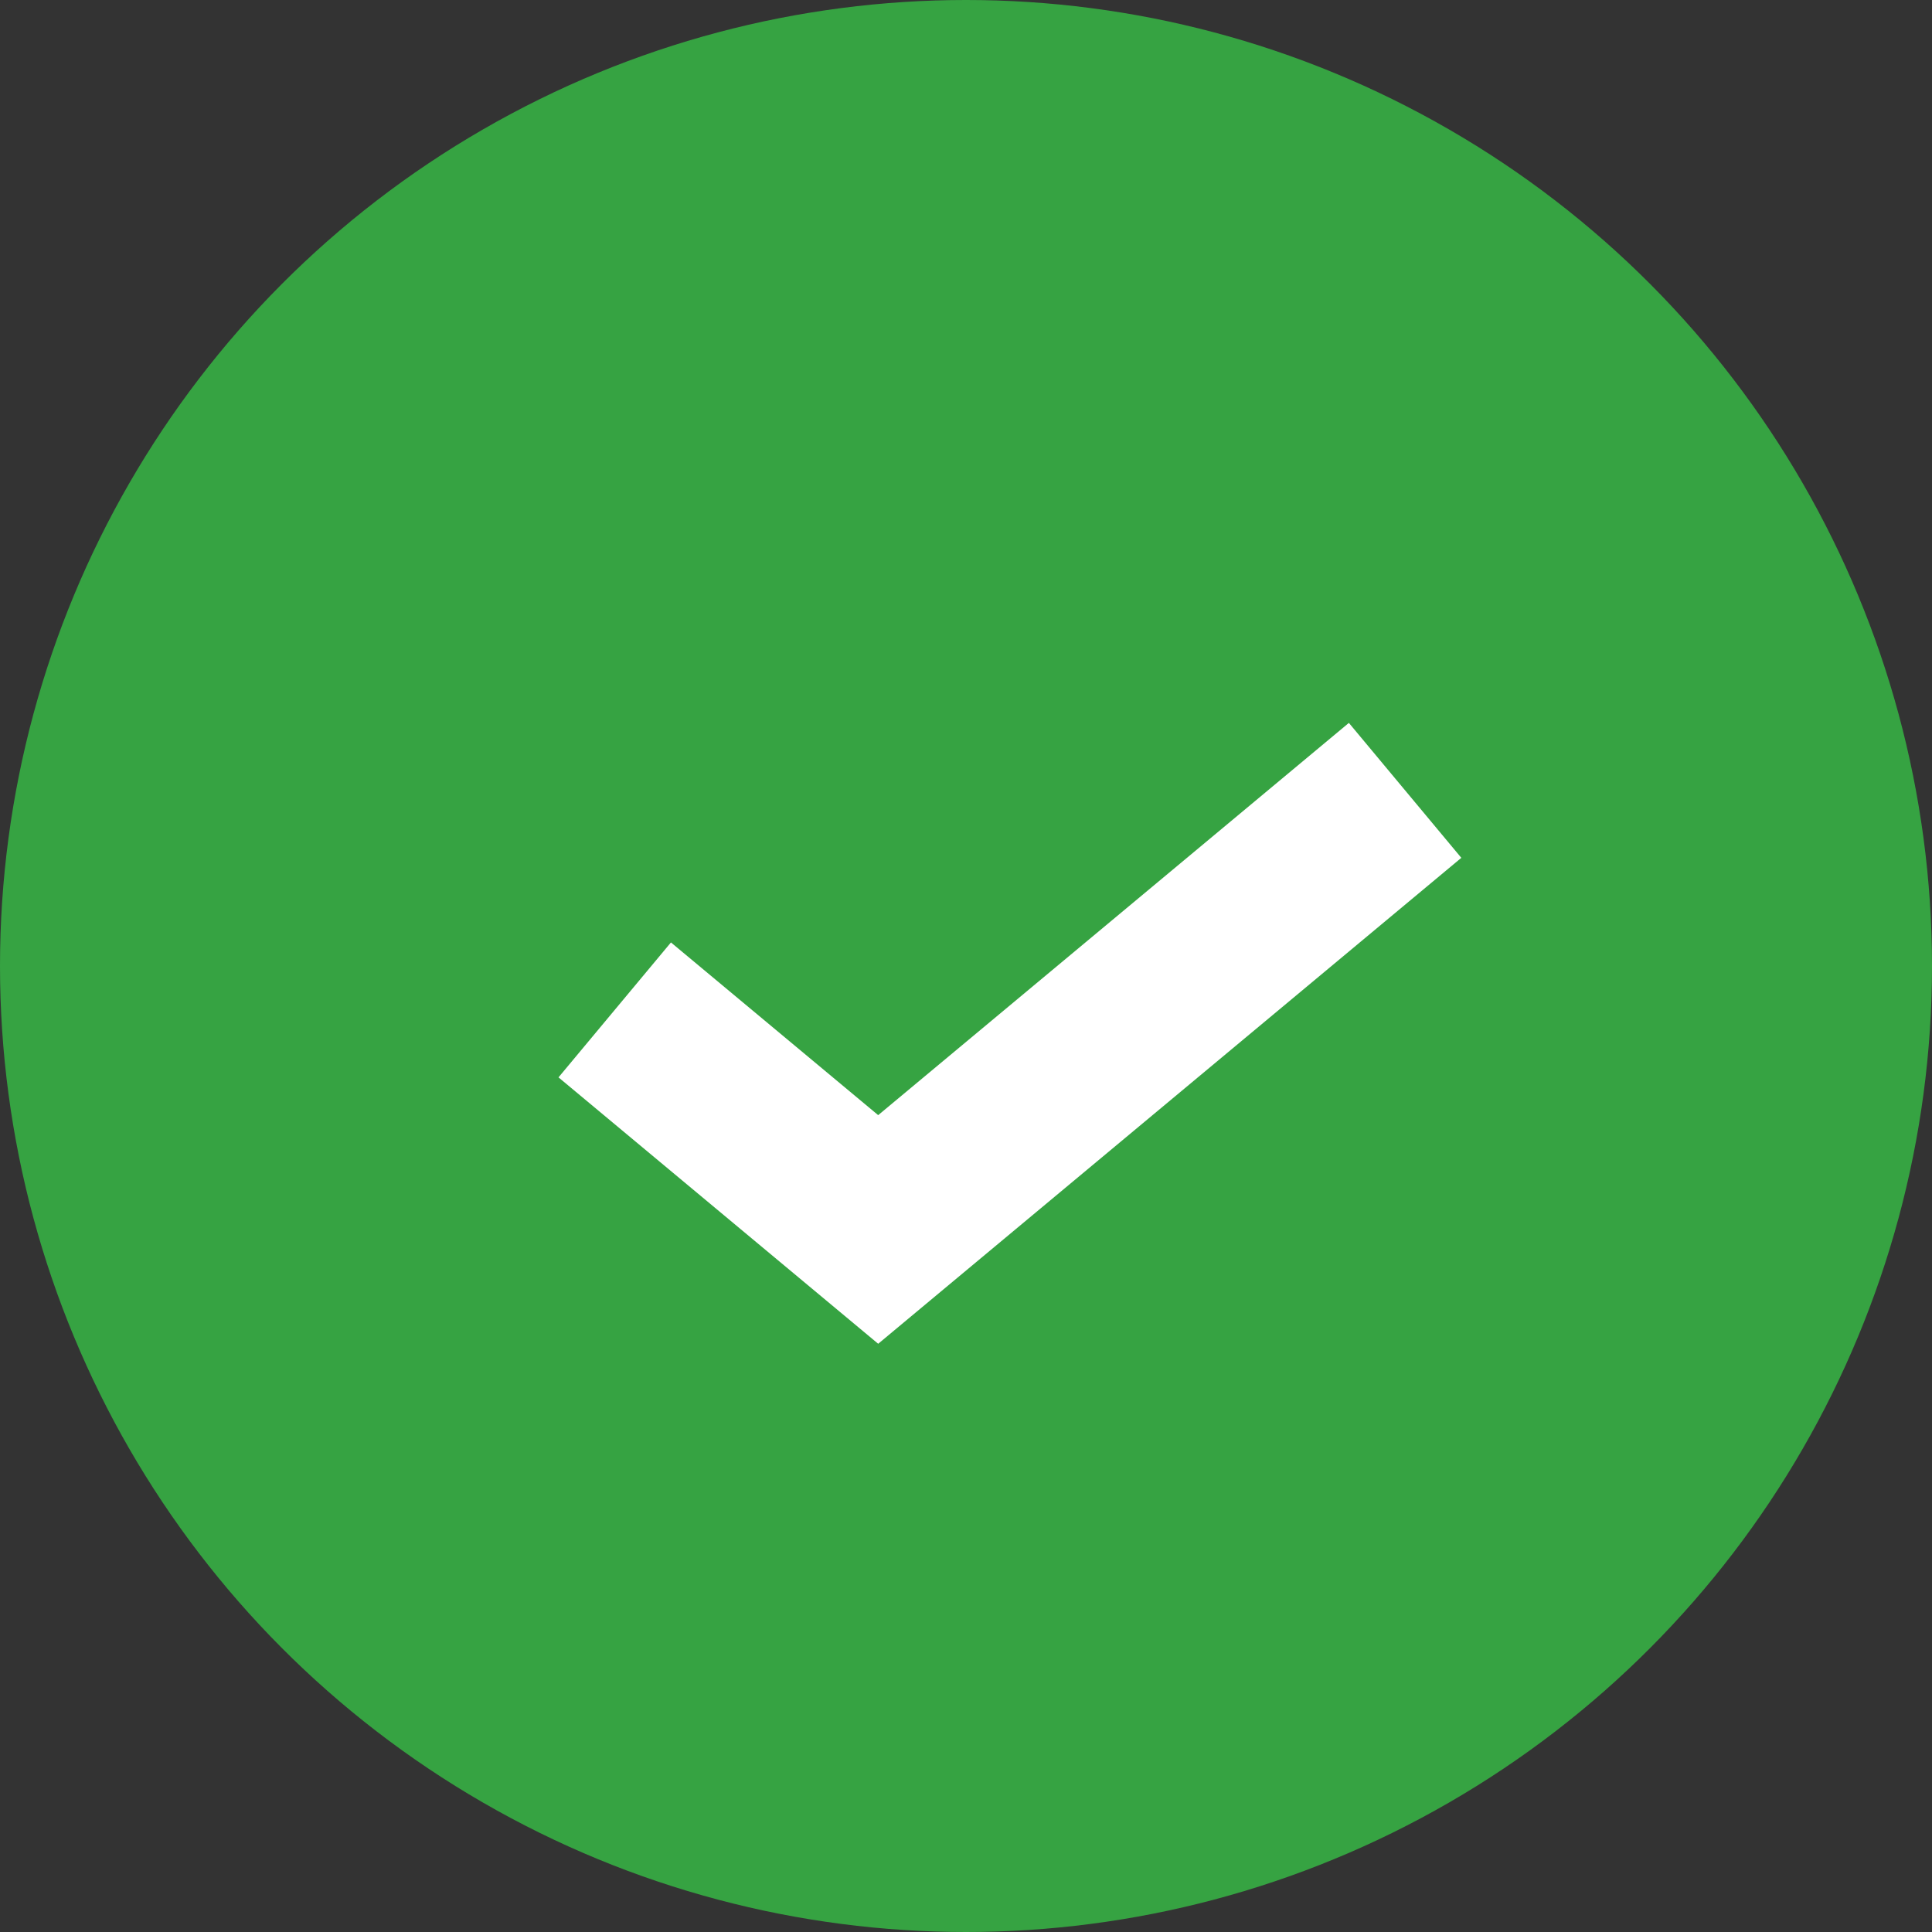 <svg width="22" height="22" viewBox="0 0 22 22" fill="none" xmlns="http://www.w3.org/2000/svg">
<rect x="0" y="0" width="22" height="22" fill="#333333" stroke="none"/>
<circle cx="11" cy="11" r="11" fill="#36A342"/>
<path d="M7 11.5L10 14L16 9" stroke="white" stroke-width="2"/>
</svg>
